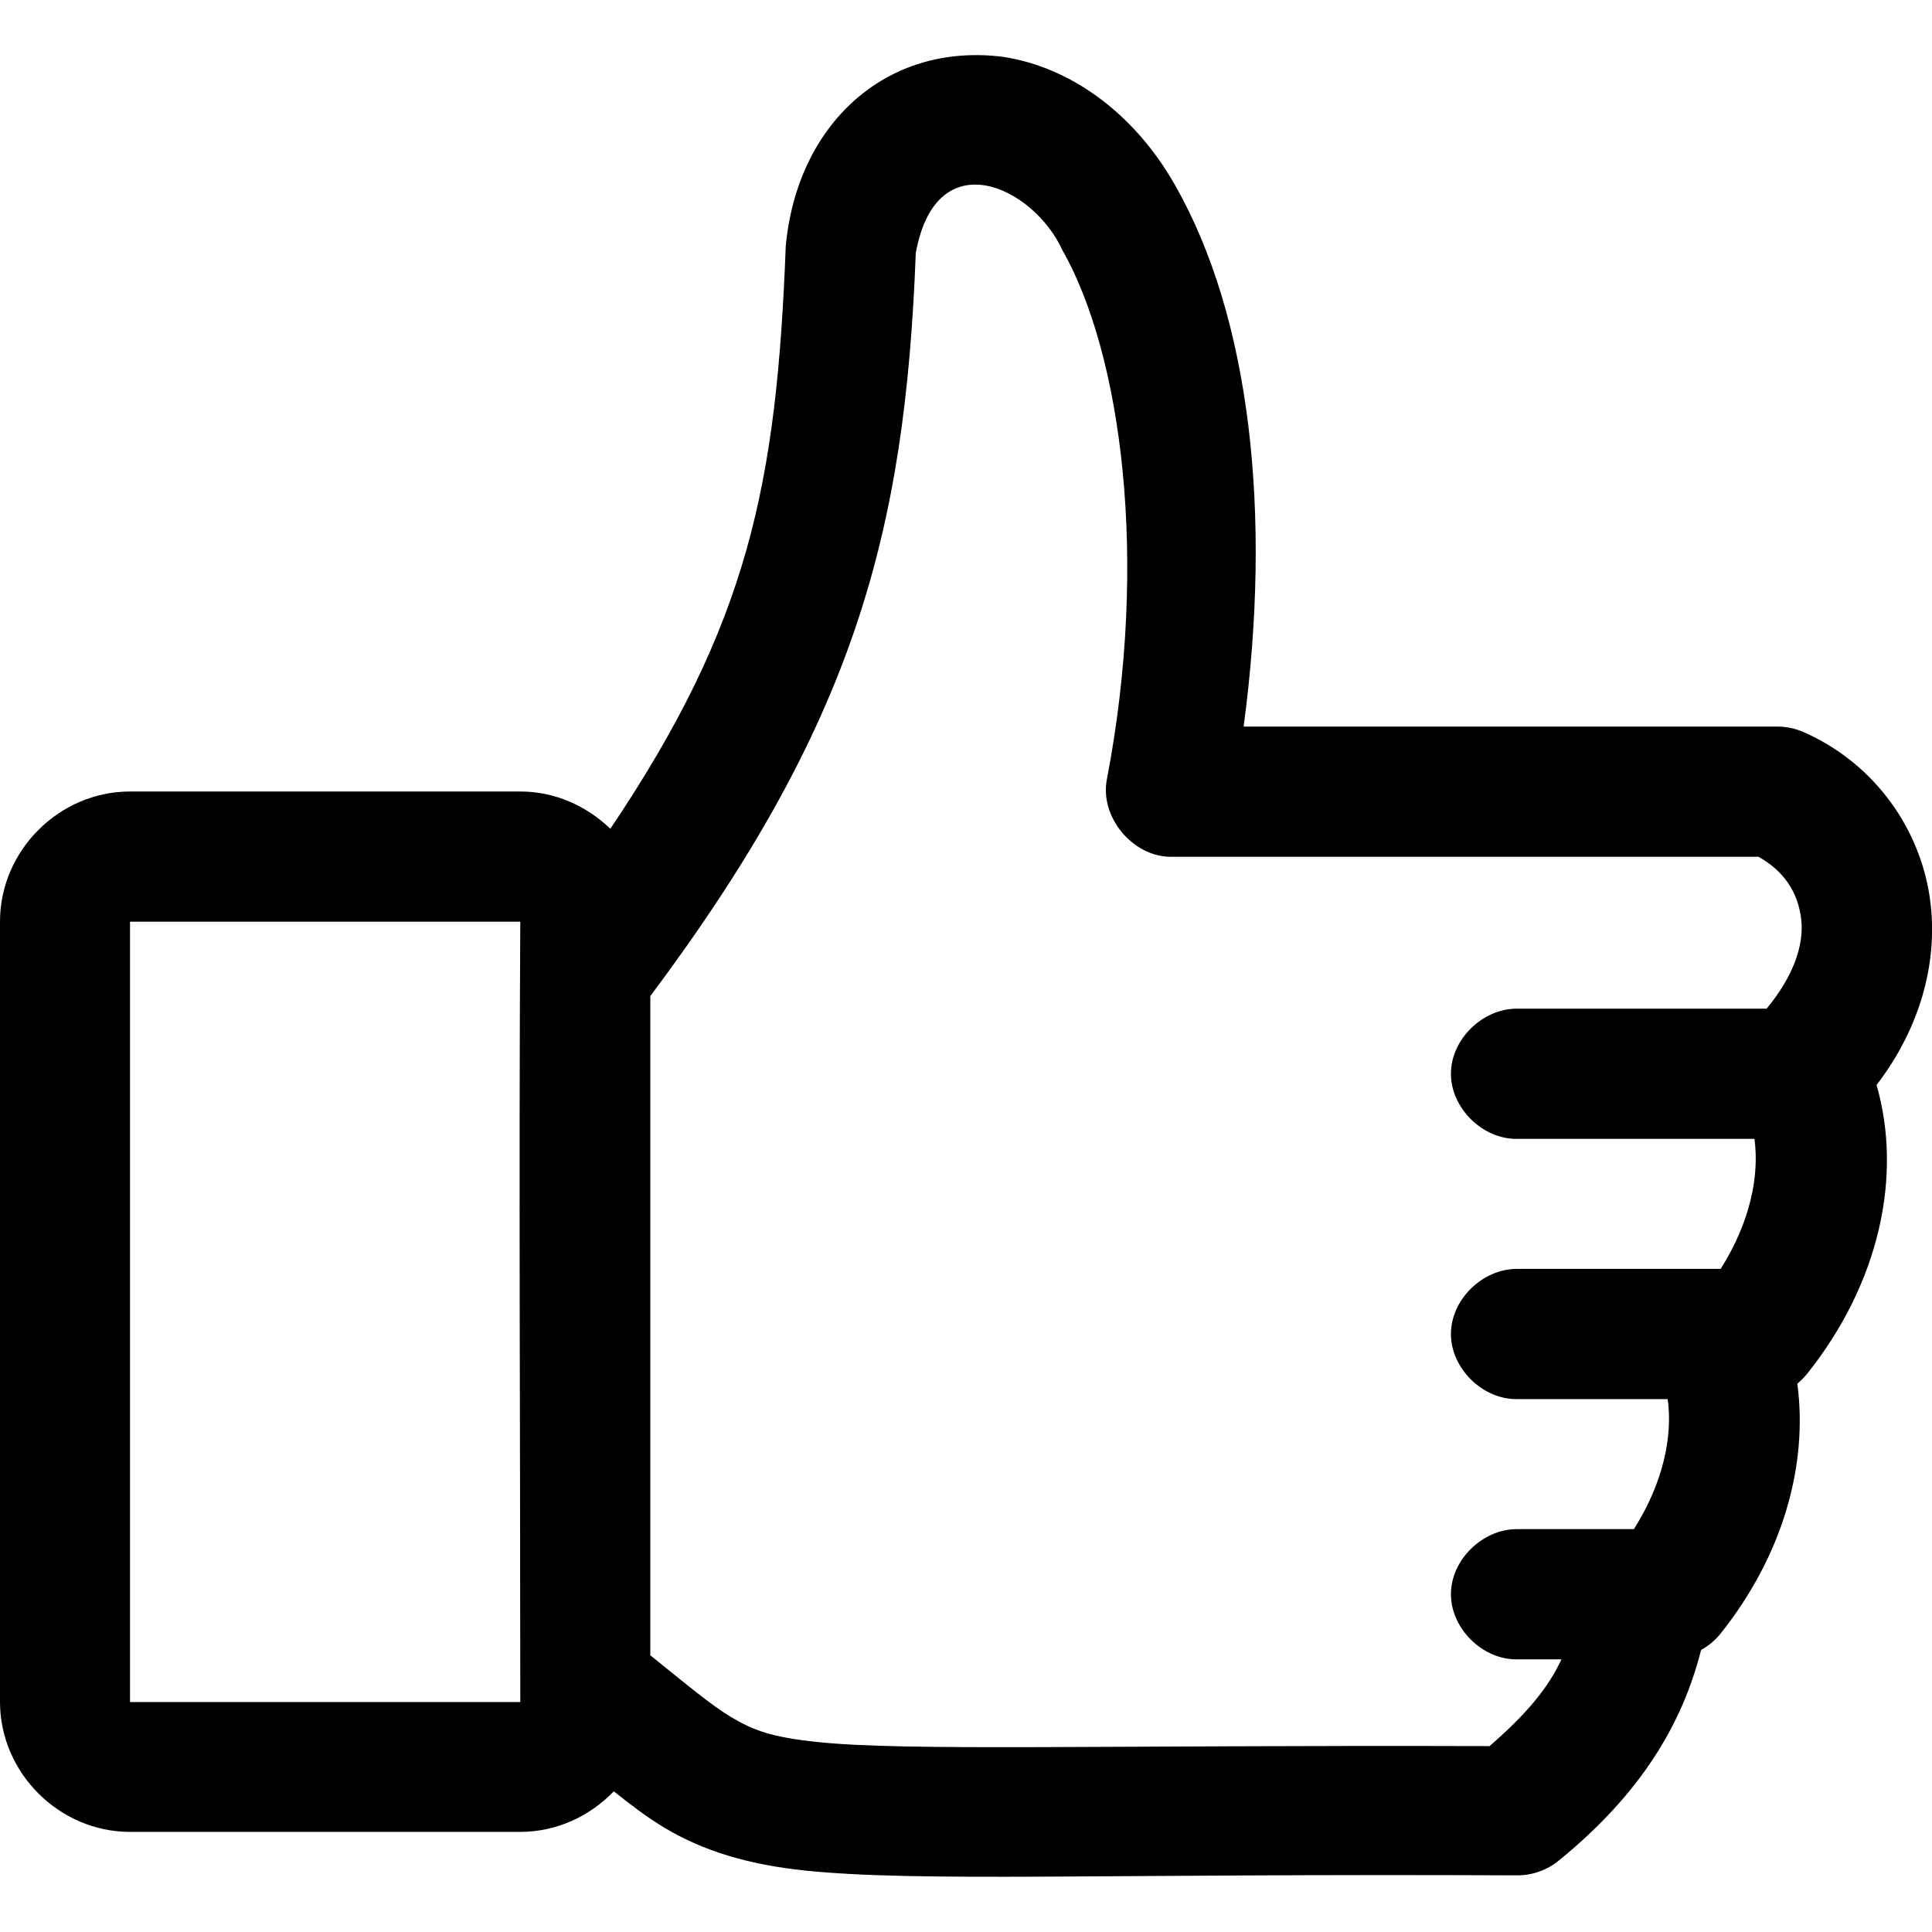 <?xml version="1.0" encoding="utf-8"?>
<!-- Generator: Adobe Illustrator 23.0.0, SVG Export Plug-In . SVG Version: 6.00 Build 0)  -->
<svg version="1.1" id="Layer_1" xmlns="http://www.w3.org/2000/svg" xmlns:xlink="http://www.w3.org/1999/xlink" x="0px" y="0px"
	 viewBox="0 0 100 100" style="enable-background:new 0 0 100 100;" xml:space="preserve">
<g transform="translate(0,-952.362)">
	<path d="M40.67,965.11c-0.47,12.3-1.92,19.51-9.08,30.15c-1.22-1.18-2.86-1.93-4.66-1.93H6.73c-3.67,0-6.73,3.06-6.73,6.73v40.39
		c0,3.67,3.06,6.73,6.73,6.73h20.2c1.89,0,3.61-0.82,4.84-2.1c0.88,0.7,1.7,1.33,2.63,1.89c1.99,1.19,4.3,1.9,7.26,2.21
		c5.91,0.61,15.23,0.15,36.89,0.25c0.77,0,1.54-0.28,2.14-0.77c4.28-3.49,6.39-7.09,7.36-10.9c0.37-0.2,0.71-0.48,0.98-0.81
		c3.25-4.06,4.56-8.75,4-12.97c0.18-0.15,0.34-0.31,0.49-0.49c3.77-4.71,4.96-10.28,3.61-14.97c2.21-2.87,3.16-6.23,2.8-9.36
		c-0.44-3.83-2.89-7.29-6.59-8.91c-0.42-0.18-0.88-0.28-1.33-0.28H64.37c1.48-11.04,0.35-21.16-3.54-28.01
		c-2.2-3.88-5.57-6.16-8.94-6.66C45.84,954.55,41.25,958.8,40.67,965.11L40.67,965.11z M54.98,965.29c3.07,5.4,4.5,16.02,2.31,27.42
		c-0.37,1.94,1.33,3.99,3.3,4h30.43c1.26,0.7,2.04,1.78,2.21,3.23c0.16,1.36-0.43,2.99-1.79,4.63H78.51c-1.78,0-3.41,1.59-3.41,3.37
		s1.64,3.39,3.41,3.37h12.3c0.26,1.9-0.21,4.3-1.75,6.73H78.51c-1.78,0-3.41,1.59-3.41,3.37s1.64,3.39,3.41,3.37h7.81
		c0.26,1.9-0.21,4.3-1.75,6.73h-6.06c-1.78,0-3.41,1.59-3.41,3.37s1.64,3.39,3.41,3.37h2.31c-0.69,1.48-1.78,2.8-3.72,4.49
		c-20.43-0.06-30.17,0.27-34.78-0.21c-2.38-0.25-3.32-0.6-4.49-1.3c-0.98-0.58-2.32-1.7-4.17-3.19v-34.12
		c10.53-14.08,13.19-23.92,13.74-38.46C48.46,959.63,53.48,962.03,54.98,965.29L54.98,965.29z M6.73,1000.07h20.2
		c-0.08,13.37,0,26.91,0,40.39H6.73V1000.07z"/>
</g>
</svg>
